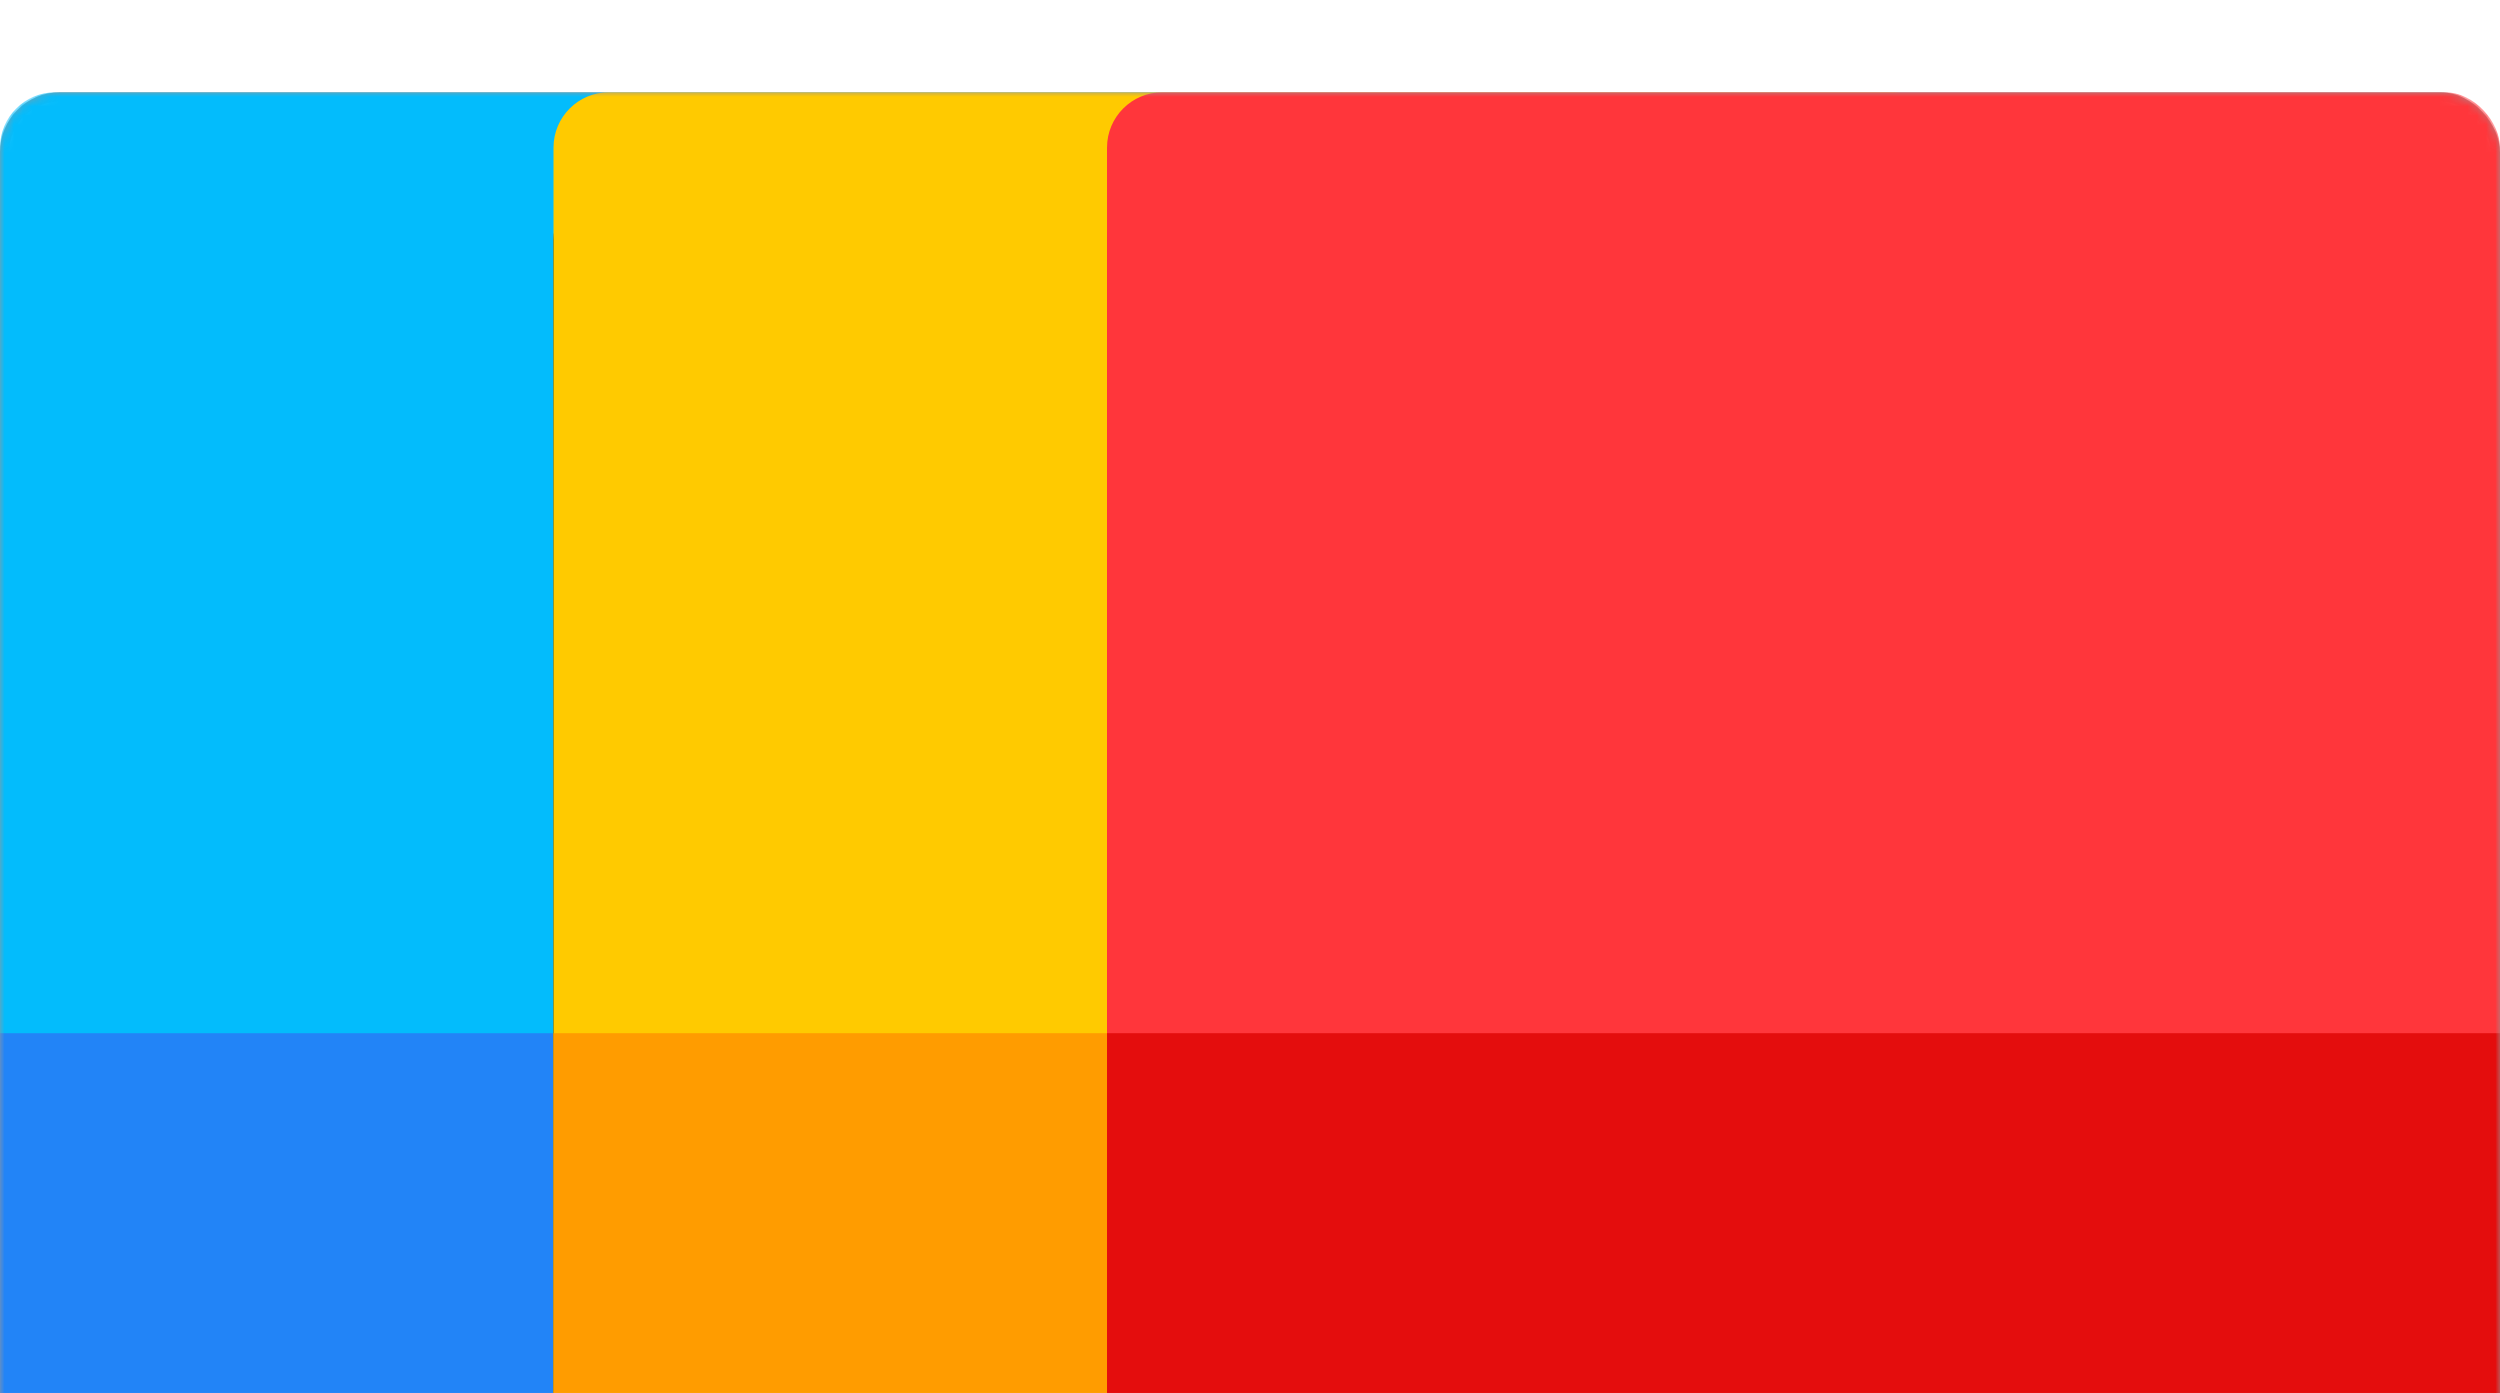 <svg xmlns="http://www.w3.org/2000/svg" xmlns:xlink="http://www.w3.org/1999/xlink" width="271" height="151" viewBox="0 0 271 151"><defs><path id="b" d="M33 31h1374a6 6 0 0 1 6 6v1003a6 6 0 0 1-6 6H33a6 6 0 0 1-6-6V37a6 6 0 0 1 6-6z"/><filter id="a" width="119.2%" height="126.2%" x="-9.6%" y="-12.1%" filterUnits="objectBoundingBox"><feMorphology in="SourceAlpha" operator="dilate" radius=".5" result="shadowSpreadOuter1"/><feOffset dy="10" in="shadowSpreadOuter1" result="shadowOffsetOuter1"/><feGaussianBlur in="shadowOffsetOuter1" result="shadowBlurOuter1" stdDeviation="42.5"/><feComposite in="shadowBlurOuter1" in2="SourceAlpha" operator="out" result="shadowBlurOuter1"/><feColorMatrix in="shadowBlurOuter1" values="0 0 0 0 0 0 0 0 0 0 0 0 0 0 0 0 0 0 0.3 0"/></filter><filter id="c" width="134.5%" height="136.2%" x="-17.3%" y="-18.1%" filterUnits="objectBoundingBox"><feOffset dy="10" in="SourceAlpha" result="shadowOffsetOuter1"/><feGaussianBlur in="shadowOffsetOuter1" result="shadowBlurOuter1" stdDeviation="10"/><feColorMatrix in="shadowBlurOuter1" result="shadowMatrixOuter1" values="0 0 0 0 0 0 0 0 0 0 0 0 0 0 0 0 0 0 0.2 0"/><feMerge><feMergeNode in="shadowMatrixOuter1"/><feMergeNode in="SourceGraphic"/></feMerge></filter><rect id="d" width="271" height="151" x="33" y="142" rx="6"/><rect id="g" width="151" height="151" rx="6"/><filter id="f" width="146.4%" height="146.4%" x="-23.2%" y="-16.6%" filterUnits="objectBoundingBox"><feOffset dy="10" in="SourceAlpha" result="shadowOffsetOuter1"/><feGaussianBlur in="shadowOffsetOuter1" result="shadowBlurOuter1" stdDeviation="10"/><feColorMatrix in="shadowBlurOuter1" values="0 0 0 0 0 0 0 0 0 0 0 0 0 0 0 0 0 0 0.2 0"/></filter><rect id="i" width="151" height="151" rx="6"/><filter id="h" width="146.4%" height="146.4%" x="-23.2%" y="-16.6%" filterUnits="objectBoundingBox"><feOffset dy="10" in="SourceAlpha" result="shadowOffsetOuter1"/><feGaussianBlur in="shadowOffsetOuter1" result="shadowBlurOuter1" stdDeviation="10"/><feColorMatrix in="shadowBlurOuter1" values="0 0 0 0 0 0 0 0 0 0 0 0 0 0 0 0 0 0 0.2 0"/></filter><rect id="k" width="151" height="151" rx="6"/><filter id="j" width="146.4%" height="146.4%" x="-23.2%" y="-16.6%" filterUnits="objectBoundingBox"><feOffset dy="10" in="SourceAlpha" result="shadowOffsetOuter1"/><feGaussianBlur in="shadowOffsetOuter1" result="shadowBlurOuter1" stdDeviation="10"/><feColorMatrix in="shadowBlurOuter1" values="0 0 0 0 0 0 0 0 0 0 0 0 0 0 0 0 0 0 0.2 0"/></filter></defs><g fill="none" fill-rule="evenodd"><path fill="#FFF" d="M-329-413h1440V611H-329z"/><g transform="translate(-329 -413)"><use fill="#000" filter="url(#a)" xlink:href="#b"/><path fill="#DDE1E5" stroke="#DEDEDE" stroke-width=".5" d="M33 30.75h1374a6.25 6.25 0 0 1 6.25 6.25v1003a6.25 6.25 0 0 1-6.25 6.25H33a6.25 6.25 0 0 1-6.25-6.25V37A6.25 6.25 0 0 1 33 30.75z"/></g><path fill="#FFF" d="M-329-349h1440v960H-329z"/><g filter="url(#c)" transform="translate(-33 -142)"><rect width="336" height="320" fill="#FFF" rx="6"/><mask id="e" fill="#fff"><use xlink:href="#d"/></mask><rect width="270" height="150" x="33.5" y="142.5" stroke="#979797" rx="6"/><g mask="url(#e)"><g transform="translate(33 142)"><use fill="#000" filter="url(#f)" xlink:href="#g"/><use fill="#03BCFC" xlink:href="#g"/></g><path fill="#2284F7" d="M33 244h151v43a6 6 0 0 1-6 6H39a6 6 0 0 1-6-6v-43z"/><g transform="translate(93 142)"><use fill="#000" filter="url(#h)" xlink:href="#i"/><use fill="#FFCA00" xlink:href="#i"/></g><path fill="#FF9C00" d="M93 244h151v43a6 6 0 0 1-6 6H99a6 6 0 0 1-6-6v-43z"/><g><g transform="translate(153 142)"><use fill="#000" filter="url(#j)" xlink:href="#k"/><use fill="#FF363B" xlink:href="#k"/></g><path fill="#E40D0D" d="M153 244h151v43a6 6 0 0 1-6 6H159a6 6 0 0 1-6-6v-43z"/></g></g></g></g></svg>